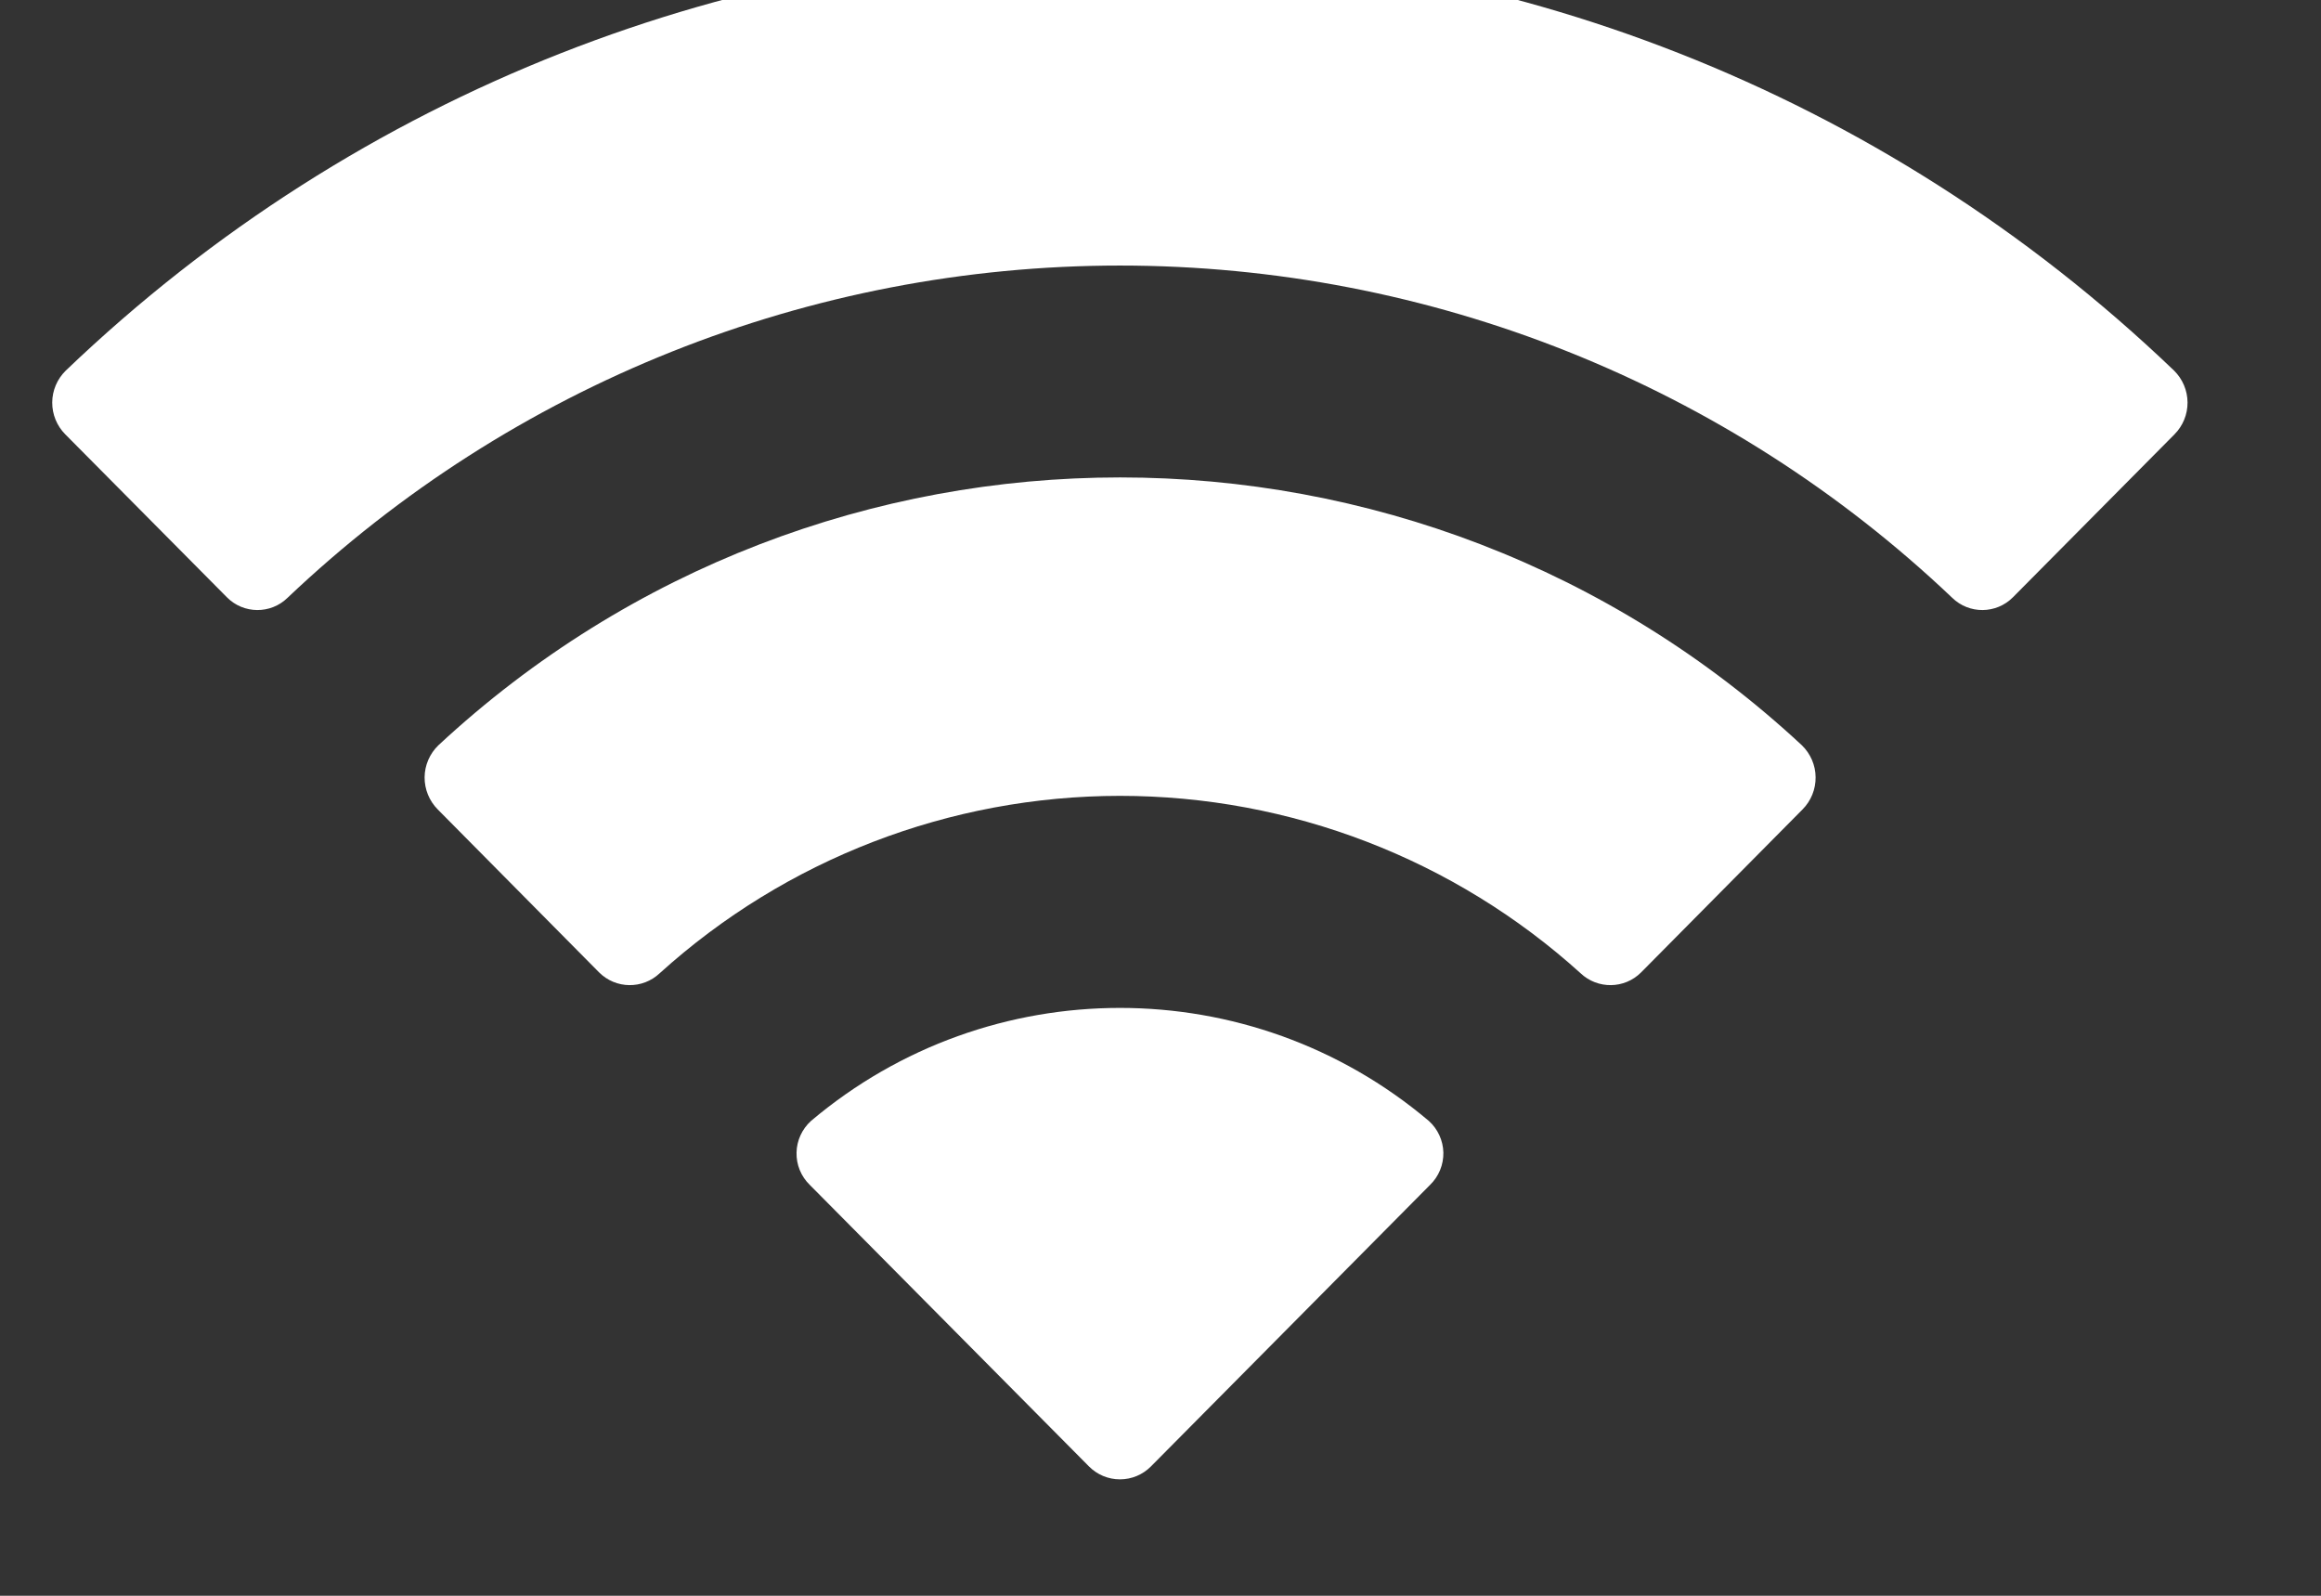 <svg width="32" height="22" viewBox="0 0 32 22" fill="none" xmlns="http://www.w3.org/2000/svg" xmlns:xlink="http://www.w3.org/1999/xlink">
<rect x="0" y="0" width="32" height="22" fill="#333333" stroke="none"/>
<path d="M15.441,3.661C19.712,3.661 23.821,5.301 26.916,8.242C27.149,8.469 27.522,8.466 27.752,8.235L29.98,5.988C30.096,5.871 30.161,5.713 30.16,5.548C30.159,5.383 30.092,5.226 29.975,5.11C21.85,-2.67 9.031,-2.67 0.906,5.11C0.788,5.226 0.721,5.383 0.72,5.548C0.719,5.713 0.784,5.871 0.9,5.988L3.129,8.235C3.358,8.466 3.731,8.469 3.964,8.242C7.06,5.301 11.169,3.661 15.441,3.661ZM15.441,10.972C17.788,10.972 20.051,11.843 21.791,13.417C22.026,13.64 22.397,13.636 22.626,13.406L24.852,11.159C24.969,11.041 25.034,10.881 25.032,10.715C25.031,10.549 24.962,10.391 24.843,10.275C19.545,5.351 11.341,5.351 6.044,10.275C5.924,10.391 5.856,10.549 5.854,10.715C5.853,10.882 5.918,11.041 6.035,11.159L8.26,13.406C8.49,13.636 8.86,13.64 9.096,13.417C10.834,11.844 13.096,10.973 15.441,10.972ZM19.9,15.89C19.903,16.057 19.837,16.218 19.718,16.334L15.868,20.217C15.755,20.331 15.602,20.395 15.441,20.395C15.28,20.395 15.127,20.331 15.014,20.217L11.163,16.334C11.044,16.218 10.978,16.057 10.982,15.89C10.985,15.724 11.058,15.566 11.181,15.454C13.64,13.376 17.242,13.376 19.7,15.454C19.824,15.566 19.896,15.724 19.9,15.89Z" clip-rule="evenodd" fill-rule="evenodd" fill="#FFFFFF"/>
</svg>
